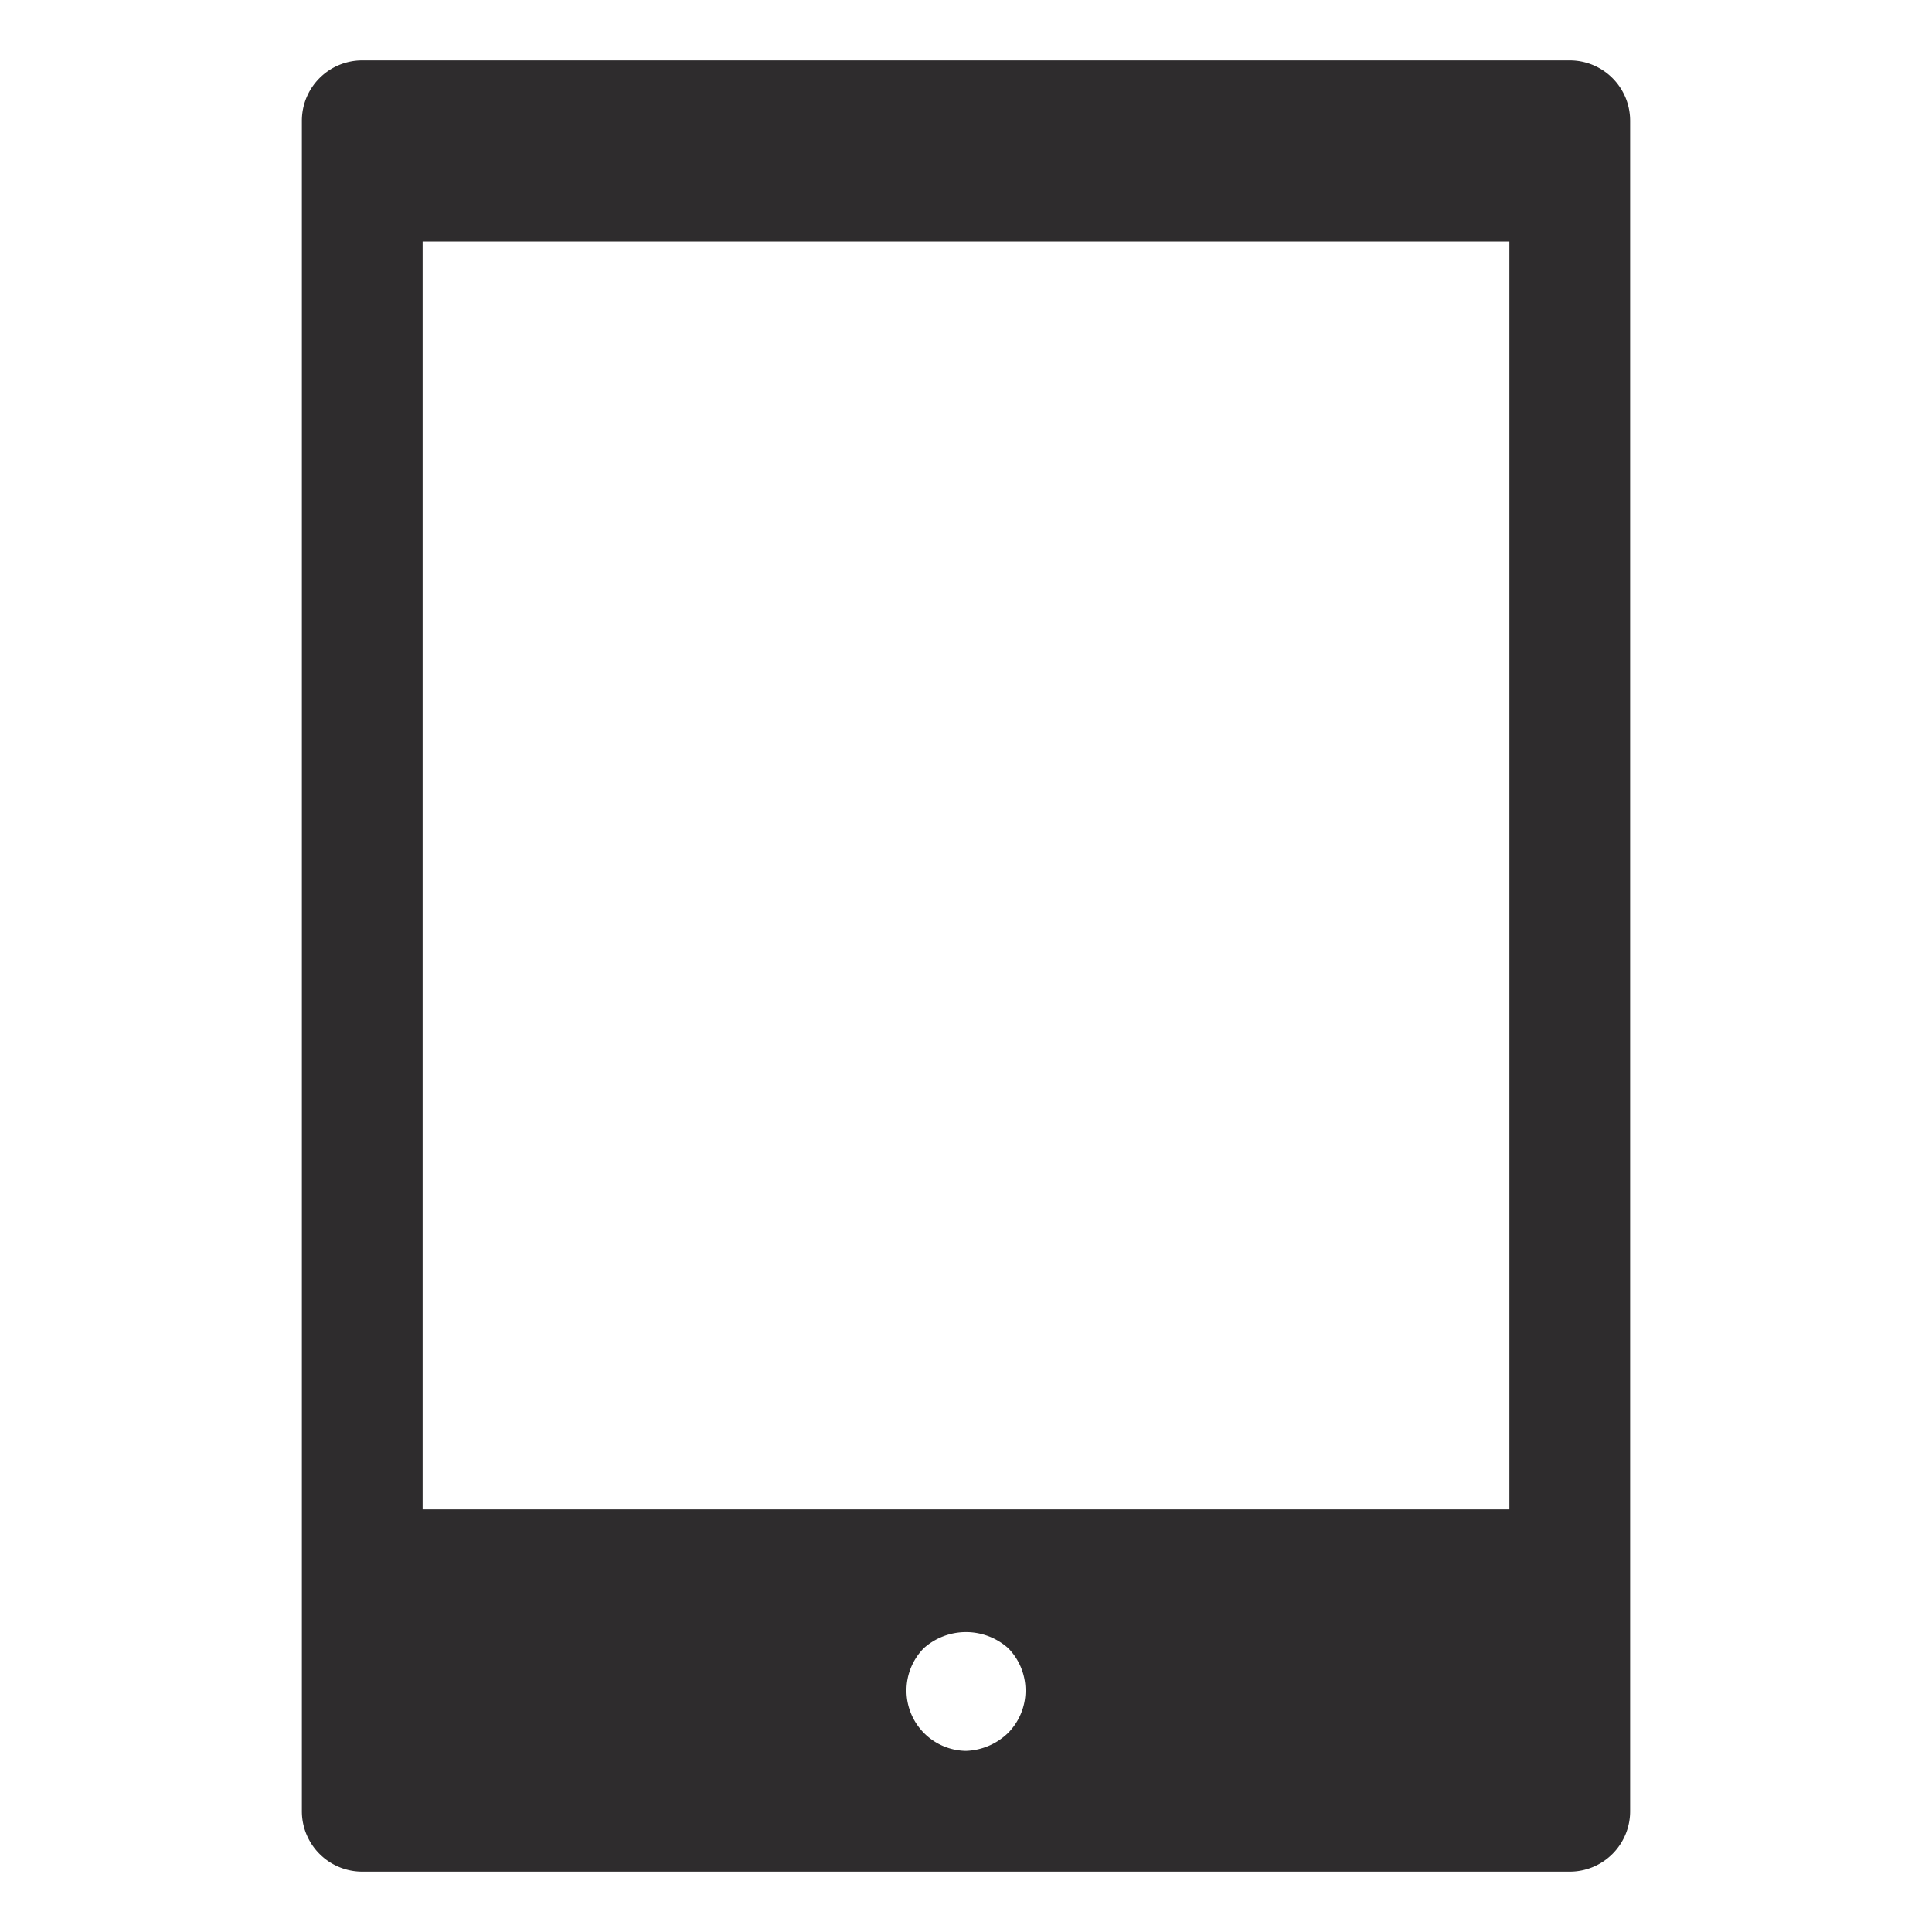 <svg viewBox="0 0 64 64" xmlns="http://www.w3.org/2000/svg"><path d="m52 2h-40a2 2 0 0 0 -2 2v56a2 2 0 0 0 2 2h40a2 2 0 0 0 2-2v-56a2 2 0 0 0 -2-2zm-18.6 55.4a2.1 2.1 0 0 1 -1.4.6 2 2 0 0 1 -1.4-3.4 2.1 2.1 0 0 1 2.8 0 2 2 0 0 1 0 2.8zm16.6-7.4h-36v-42h36z" fill="#2e2c2d"/></svg>